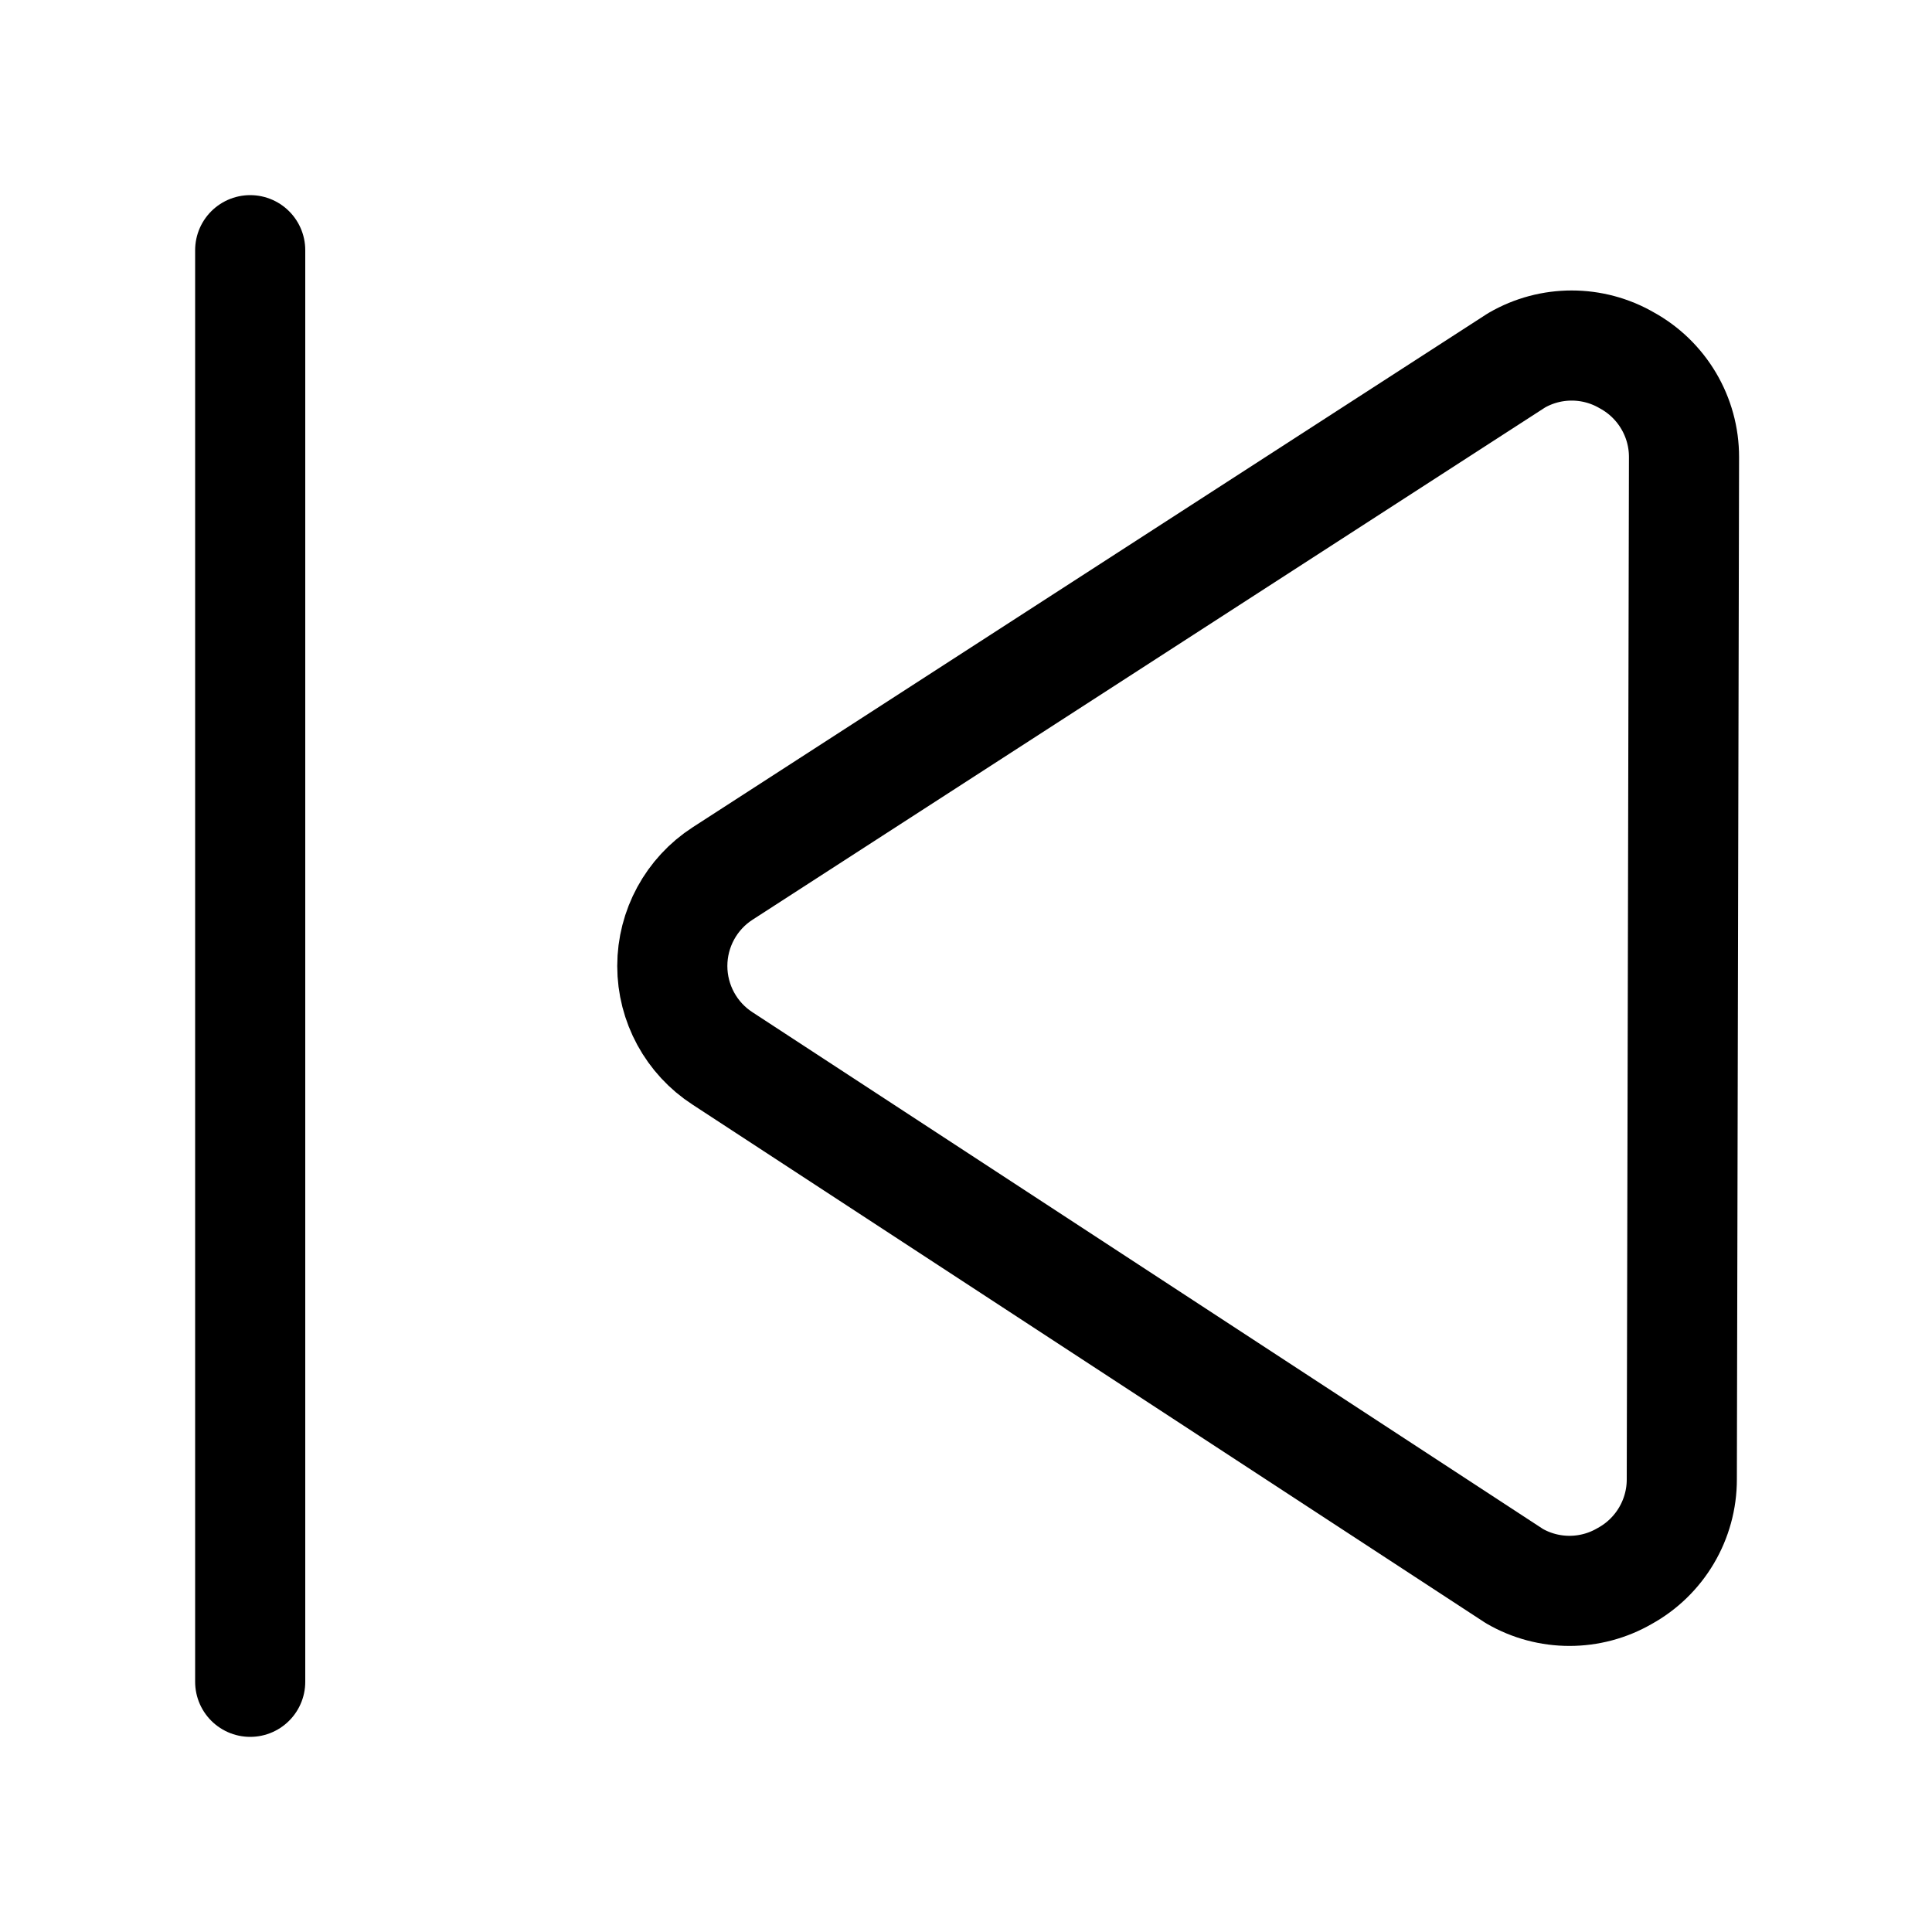 <svg id='Entertainment_Control_Button_Previous_20' width='20' height='20' viewBox='0 0 20 20' xmlns='http://www.w3.org/2000/svg' xmlns:xlink='http://www.w3.org/1999/xlink'><rect width='20' height='20' stroke='none' fill='#000000' opacity='0'/>


<g transform="matrix(1.14 0 0 1.14 10 10)" >
<g style="" >
<g transform="matrix(1 0 0 1 -6.5 0)" >
<line style="stroke: rgb(0,0,0); stroke-width: 1; stroke-dasharray: none; stroke-linecap: round; stroke-dashoffset: 0; stroke-linejoin: round; stroke-miterlimit: 4; fill: none; fill-rule: nonzero; opacity: 1;" x1="0" y1="-6.5" x2="0" y2="6.5" />
</g>
<g transform="matrix(1 0 0 1 1.93 0.02)" >
<path style="stroke: rgb(0,0,0); stroke-width: 1; stroke-dasharray: none; stroke-linecap: round; stroke-dashoffset: 0; stroke-linejoin: round; stroke-miterlimit: 4; fill: none; fill-rule: nonzero; opacity: 1;" transform=" translate(-8.93, -7.02)" d="M 13.5 11.66 C 13.501 12.026 13.301 12.364 12.98 12.54 C 12.671 12.719 12.289 12.719 11.98 12.54 L 4.79 7.84 C 4.505 7.656 4.333 7.339 4.333 7 C 4.333 6.661 4.505 6.344 4.79 6.16 L 12 1.5 C 12.309 1.321 12.691 1.321 13 1.5 C 13.321 1.676 13.521 2.014 13.52 2.38 Z" stroke-linecap="round" />
</g>
</g>
</g>
</svg>